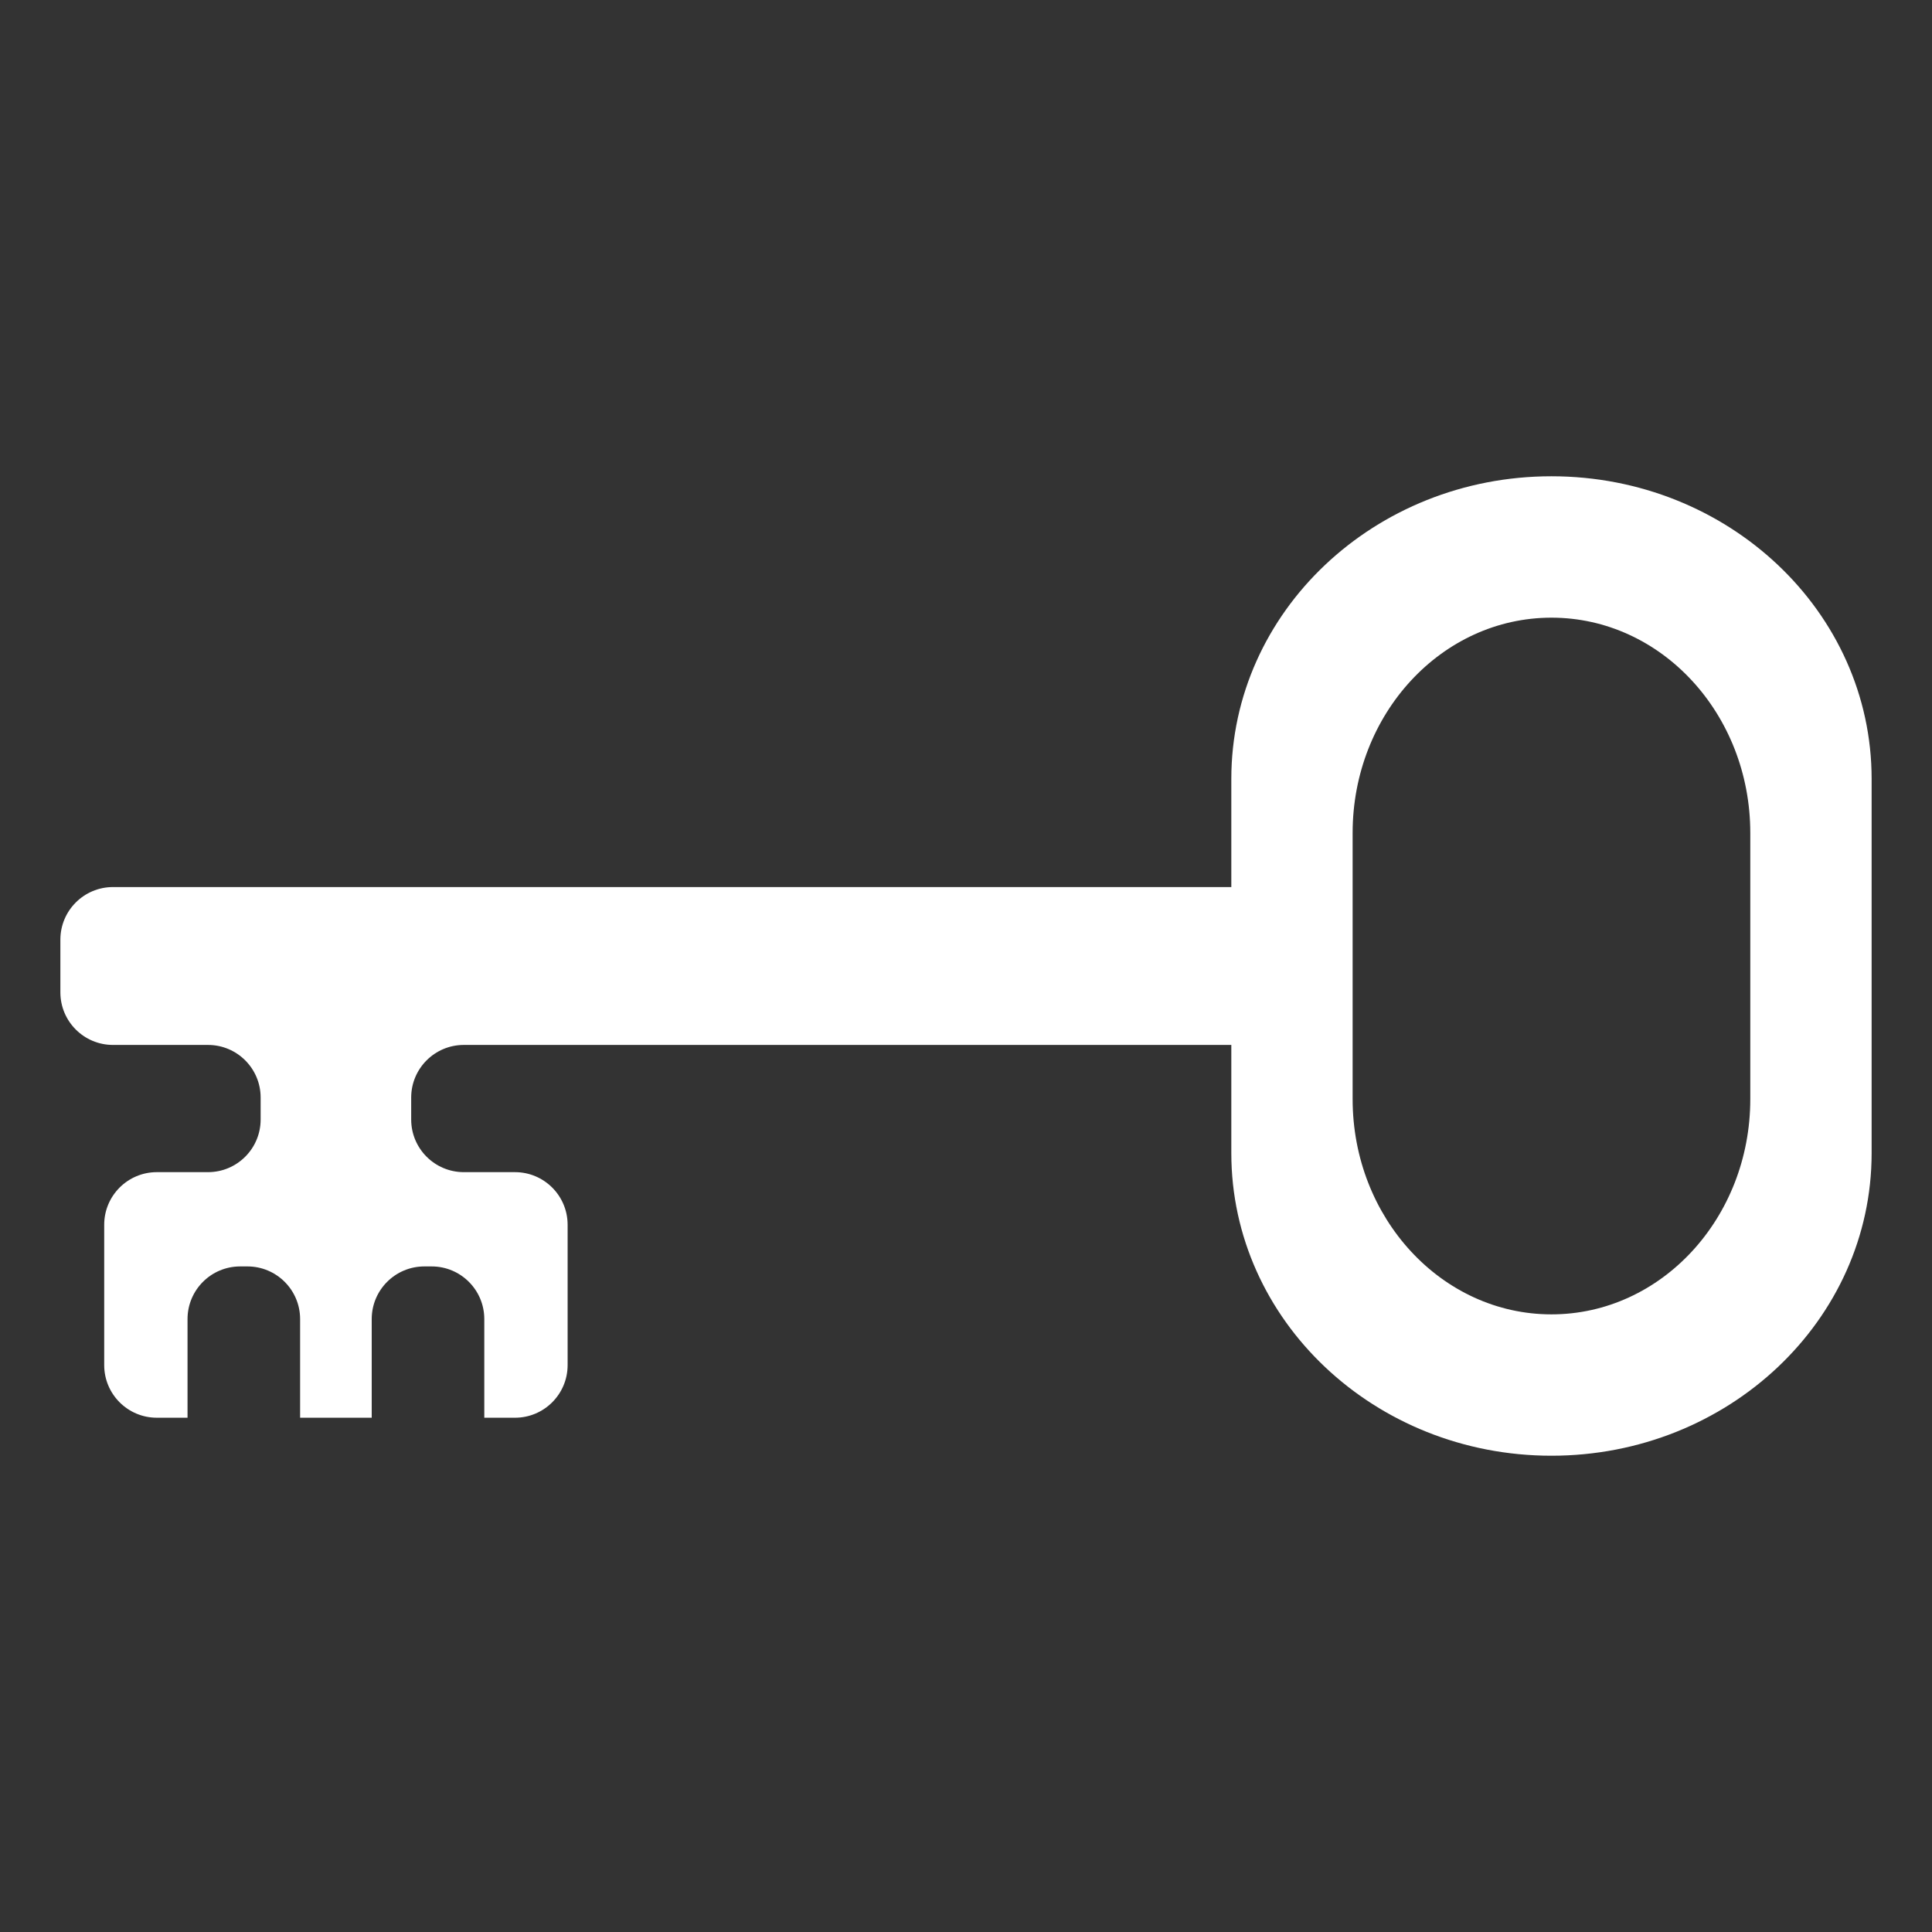 
            <!--?xml version="1.0" encoding="utf-8"?-->
      
      <!-- Generator: Adobe Illustrator 21.0.2, SVG Export Plug-In . SVG Version: 6.00 Build 0)  -->
      <svg version="1.1" id="Layer_1" xmlns="http://www.w3.org/2000/svg" xmlns:xlink="http://www.w3.org/1999/xlink" x="0px" y="0px" width="512px" height="512px" viewBox="0 0 512 512" enable-background="new 0 0 512 512" xml:space="preserve">
      <rect x="0" y="0" width="512" height="512" fill="#333333" stroke="none"/>
      <path fill="#ffffff" d="M411.151,126.217c-46.857,0-84.839,35.906-84.839,80.203v28.659H29.945
      	c-7.706,0-13.945,6.244-13.945,13.95v13.945c0,7.706,6.239,13.945,13.945,13.945h25.177
      	c7.706,0,13.95,6.244,13.95,13.95v5.812c0,7.697-6.244,13.95-13.95,13.95H41.565
      	c-7.706,0-13.95,6.244-13.95,13.945v37.186c0,7.706,6.244,13.95,13.95,13.95h8.133V349.567
      	c0-7.707,6.244-13.95,13.945-13.95h1.94c7.697,0,13.95,6.244,13.95,13.95v26.146h18.976V349.567
      	c0-7.707,6.248-13.95,13.949-13.95h1.941c7.696,0,13.945,6.244,13.945,13.95v26.146h8.133
      	c7.706,0,13.949-6.244,13.949-13.95v-37.186c0-7.702-6.243-13.945-13.949-13.945h-13.557
      	c-7.706,0-13.95-6.253-13.95-13.95v-5.812c0-7.706,6.244-13.95,13.95-13.95H326.312v28.668
      	c0,44.288,37.982,80.194,84.839,80.194c46.861,0,84.849-35.906,84.849-80.194v-99.168
      	C496,162.124,458.013,126.217,411.151,126.217z M463.844,291.274c0,31.5-23.592,57.047-52.692,57.047
      	c-29.095,0-52.692-25.547-52.692-57.047v-70.538c0-31.509,23.598-57.047,52.692-57.047
      	c29.101,0,52.692,25.538,52.692,57.047V291.274z"></path>
      </svg>
      
          